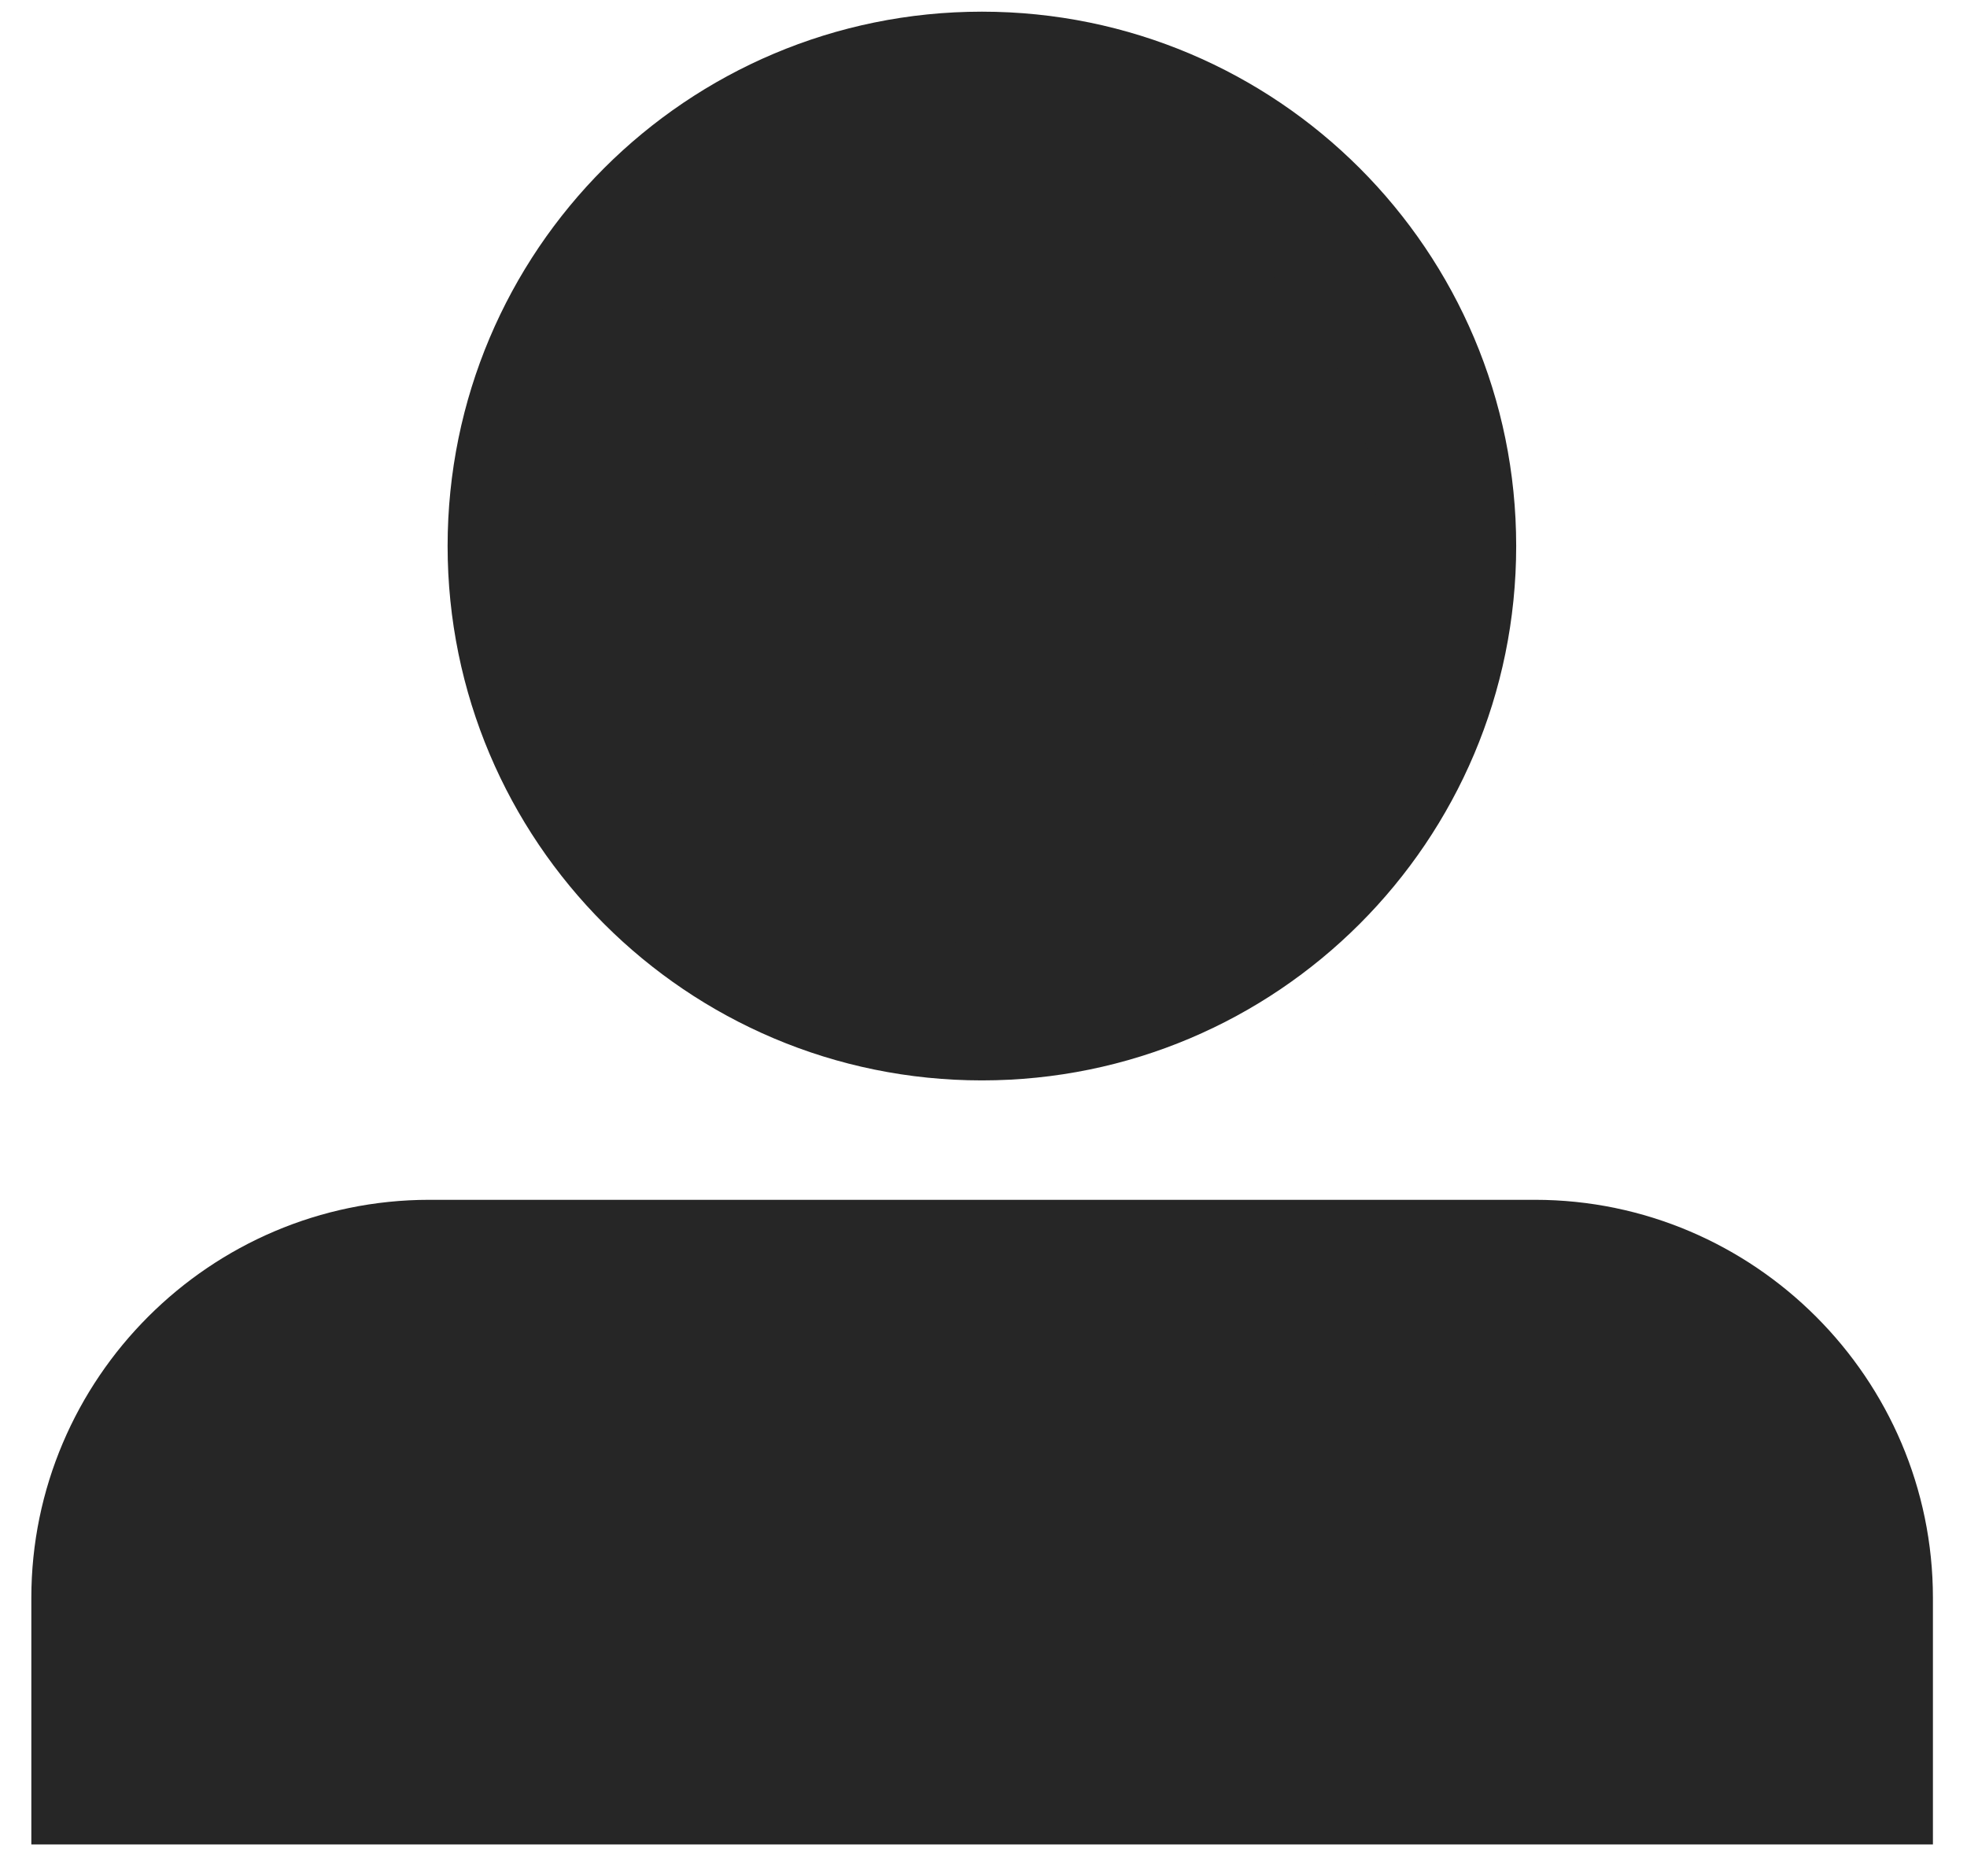 <svg xmlns="http://www.w3.org/2000/svg" width="43" height="41" viewBox="0 0 43 41" fill="none">
  <path d="M21.465 22.115C27.087 22.115 31.645 17.557 31.645 11.935C31.645 6.312 27.087 1.755 21.465 1.755C15.843 1.755 11.285 6.312 11.285 11.935C11.285 17.557 15.843 22.115 21.465 22.115Z" fill="#262626" stroke="#262626" stroke-width="3" stroke-miterlimit="10"/>
  <path d="M2.185 34.925C2.185 30.965 5.425 27.725 9.385 27.725L33.555 27.725C37.515 27.725 40.755 30.965 40.755 34.925V38.815L2.185 38.815L2.185 34.925Z" fill="#262626" stroke="#262626" stroke-width="3" stroke-miterlimit="10"/>
</svg>